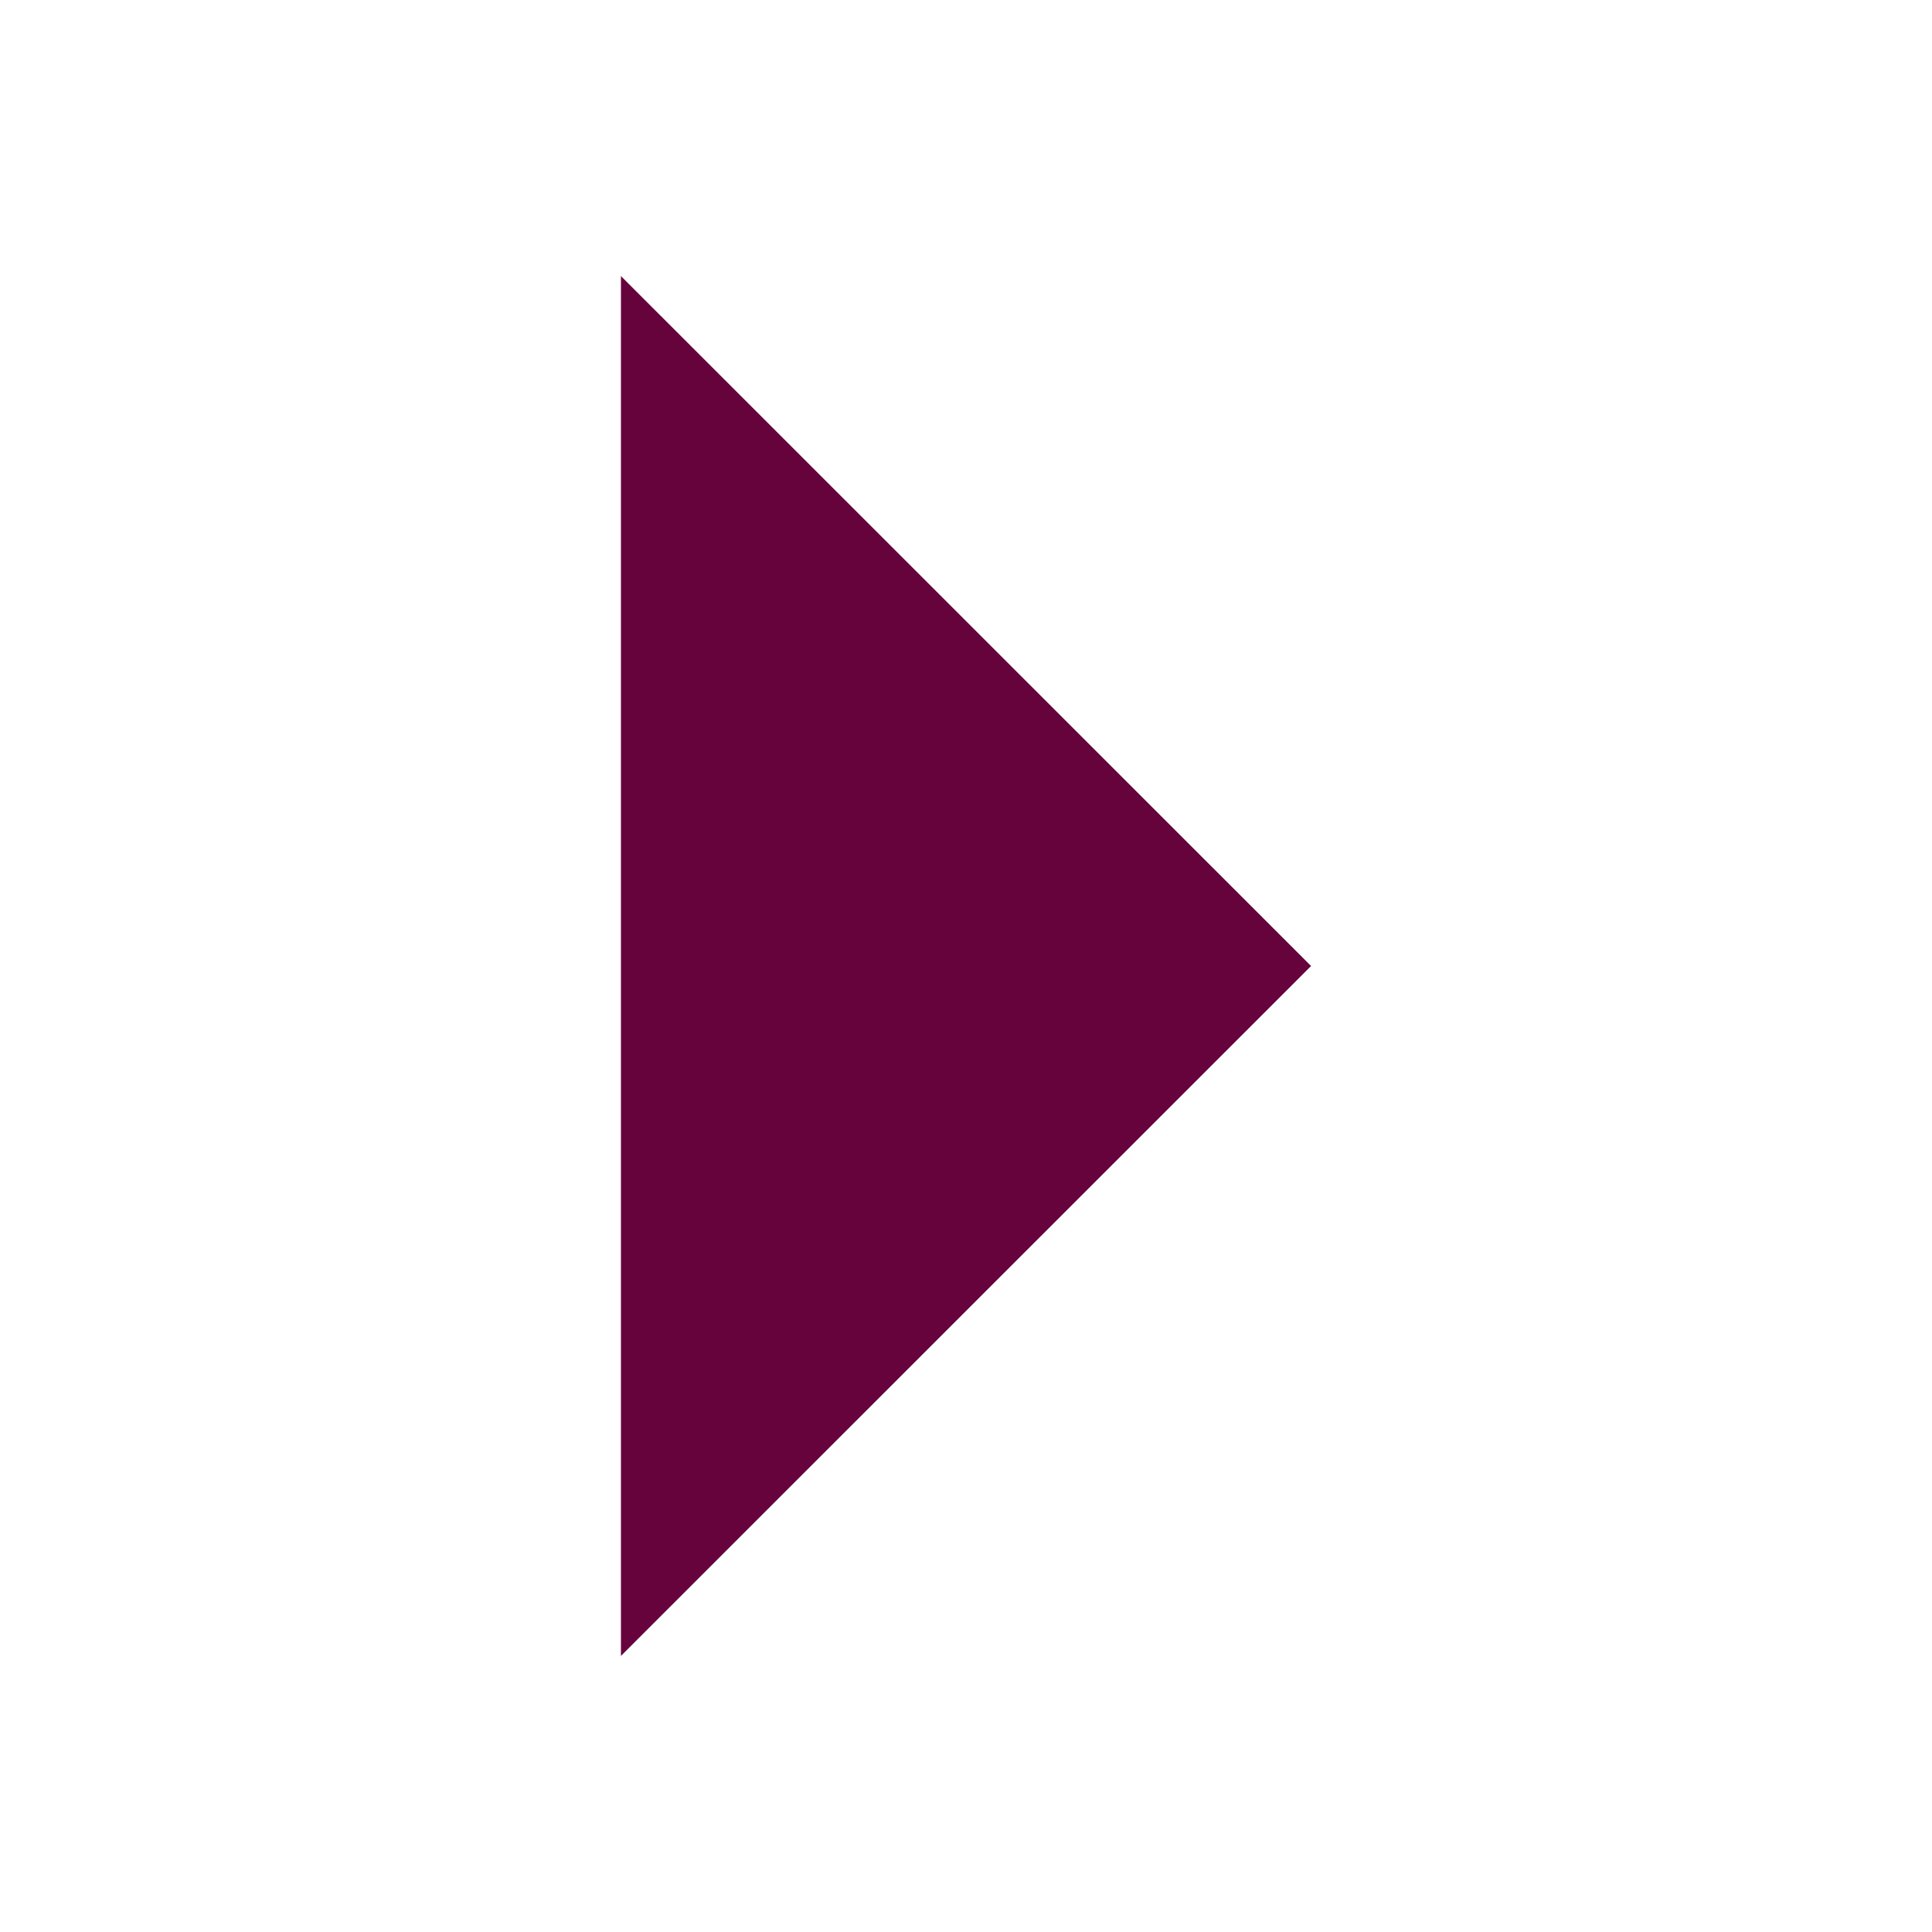 <?xml version="1.0" encoding="UTF-8" standalone="no"?>
<svg
   width="10"
   height="10"
   viewBox="0 0 10 10"
   version="1.1"
   id="svg2"
   sodipodi:docname="Ic_arrow_drop_down_21px.svg"
   inkscape:export-filename="Ic_arrow_drop_up_10px.svg"
   inkscape:export-xdpi="96"
   inkscape:export-ydpi="96"
   xmlns:inkscape="http://www.inkscape.org/namespaces/inkscape"
   xmlns:sodipodi="http://sodipodi.sourceforge.net/DTD/sodipodi-0.dtd"
   xmlns="http://www.w3.org/2000/svg"
   xmlns:svg="http://www.w3.org/2000/svg">
  <defs
     id="defs2" />
  <sodipodi:namedview
     id="namedview2"
     pagecolor="#ffffff"
     bordercolor="#000000"
     borderopacity="0.25"
     inkscape:showpageshadow="2"
     inkscape:pageopacity="0.0"
     inkscape:pagecheckerboard="0"
     inkscape:deskcolor="#d1d1d1" />
  <path
     d="M 3.214,8.571 6.786,5 3.214,1.429 Z"
     id="path1"
     style="fill:#66023C;fill-opacity:1;stroke-width:0.476" />
  <path
     d="M 0,0 H 36 V 36 H 0 Z"
     fill="none"
     id="path2" />
</svg>
